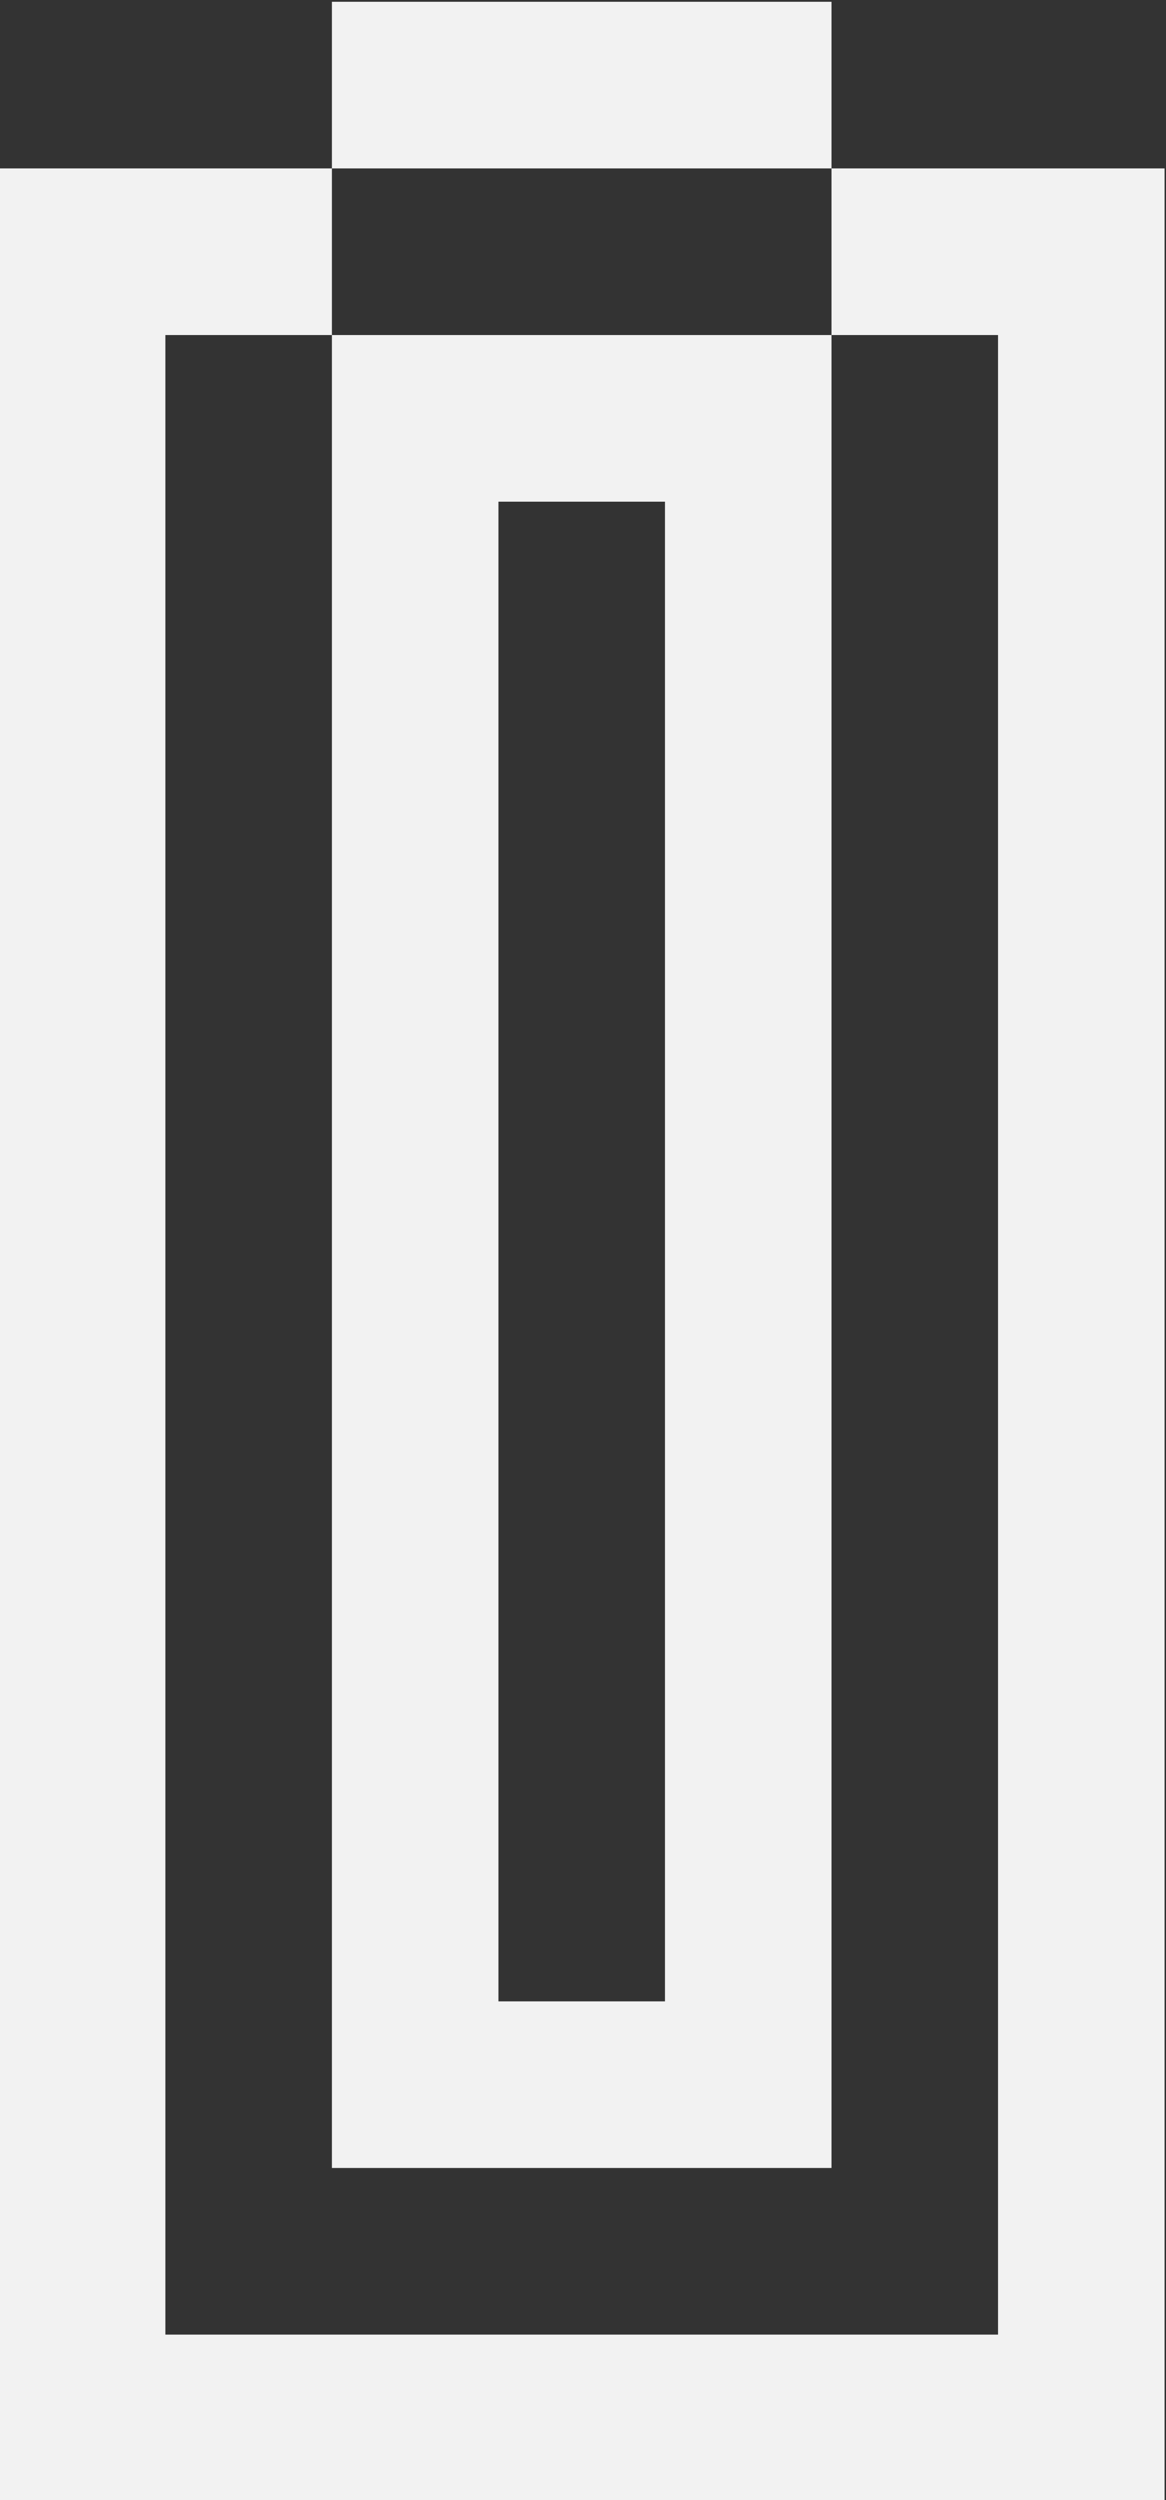 <?xml version="1.0" encoding="UTF-8" standalone="no"?>
<svg
   xmlns:dc="http://purl.org/dc/elements/1.1/"
   xmlns:cc="http://creativecommons.org/ns#"
   xmlns:rdf="http://www.w3.org/1999/02/22-rdf-syntax-ns#"
   xmlns:svg="http://www.w3.org/2000/svg"
   xmlns="http://www.w3.org/2000/svg"
   viewBox="0 0 37.333 80"
   height="80"
   width="37.333"
   xml:space="preserve"
   id="svg2"
   version="1.1"><rect x="0" y="0" width="37.333" height="80" fill="#333333" stroke="none"/><defs
     id="defs6" /><g
     transform="matrix(1.333,0,0,-1.333,-149.333,229.333)"
     id="g10"><path
       id="path12"
       style="fill:#f2f2f2;fill-opacity:1;fill-rule:nonzero;stroke:none"
       d="m 132,172 h -12 v -4 h 12 z" /><g
       transform="translate(132,168)"
       id="g14"><path
         id="path16"
         style="fill:#f2f2f2;fill-opacity:1;fill-rule:nonzero;stroke:none"
         d="m 0,0 v -4 h 4 v -48 h -20 v 48 h 4 v 4 h -8 V -56 H 8 V 0 Z" /></g><path
       id="path18"
       style="fill:#f2f2f2;fill-opacity:1;fill-rule:nonzero;stroke:none"
       d="m 128,124 h -4 v 36 h 4 z m -8,36 v -36 -4 h 4 4 4 v 4 36 4 h -12 z" /></g></svg>